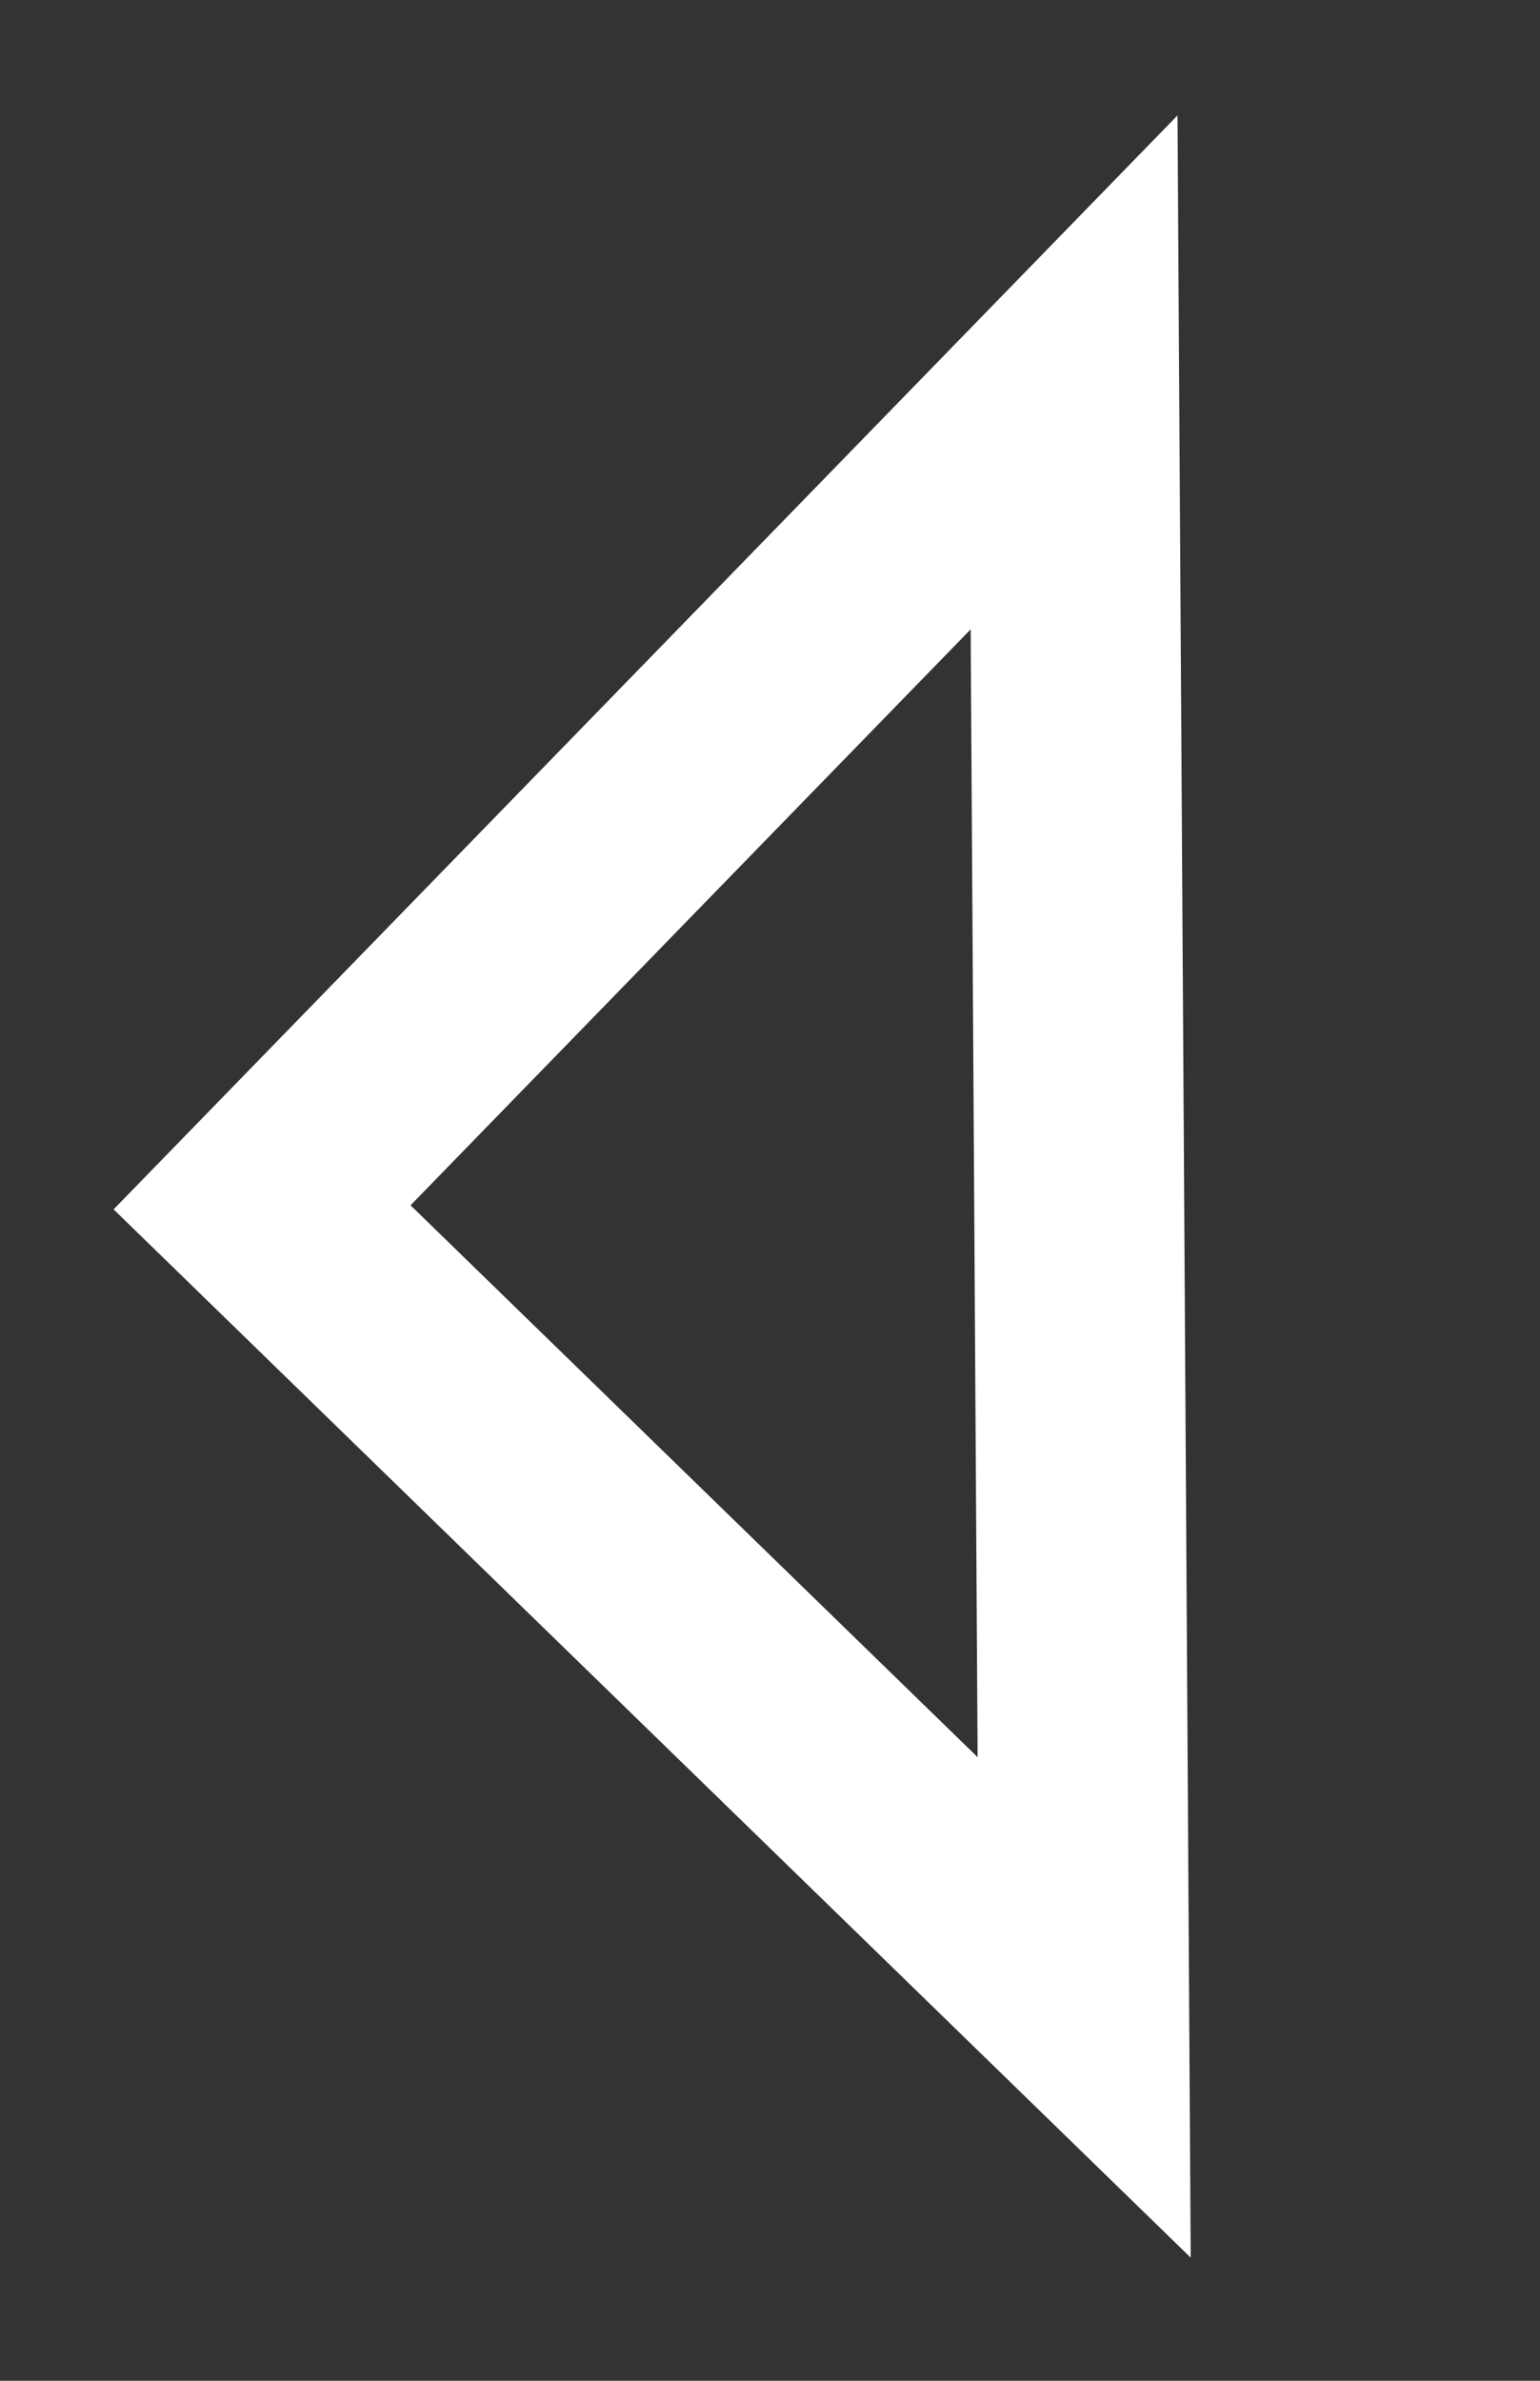 <svg class="icon-prev" width="11" height="17" viewBox="0 0 11 17" fill="none" xmlns="http://www.w3.org/2000/svg">
    <rect x="0" y="0" width="11" height="17" fill="#333333" stroke="none"/>
    <path d="M7.672 2.659L1.872 8.621L7.744 14.334L7.672 2.659Z" stroke="white" stroke-width="1.5"/>
    </svg>
